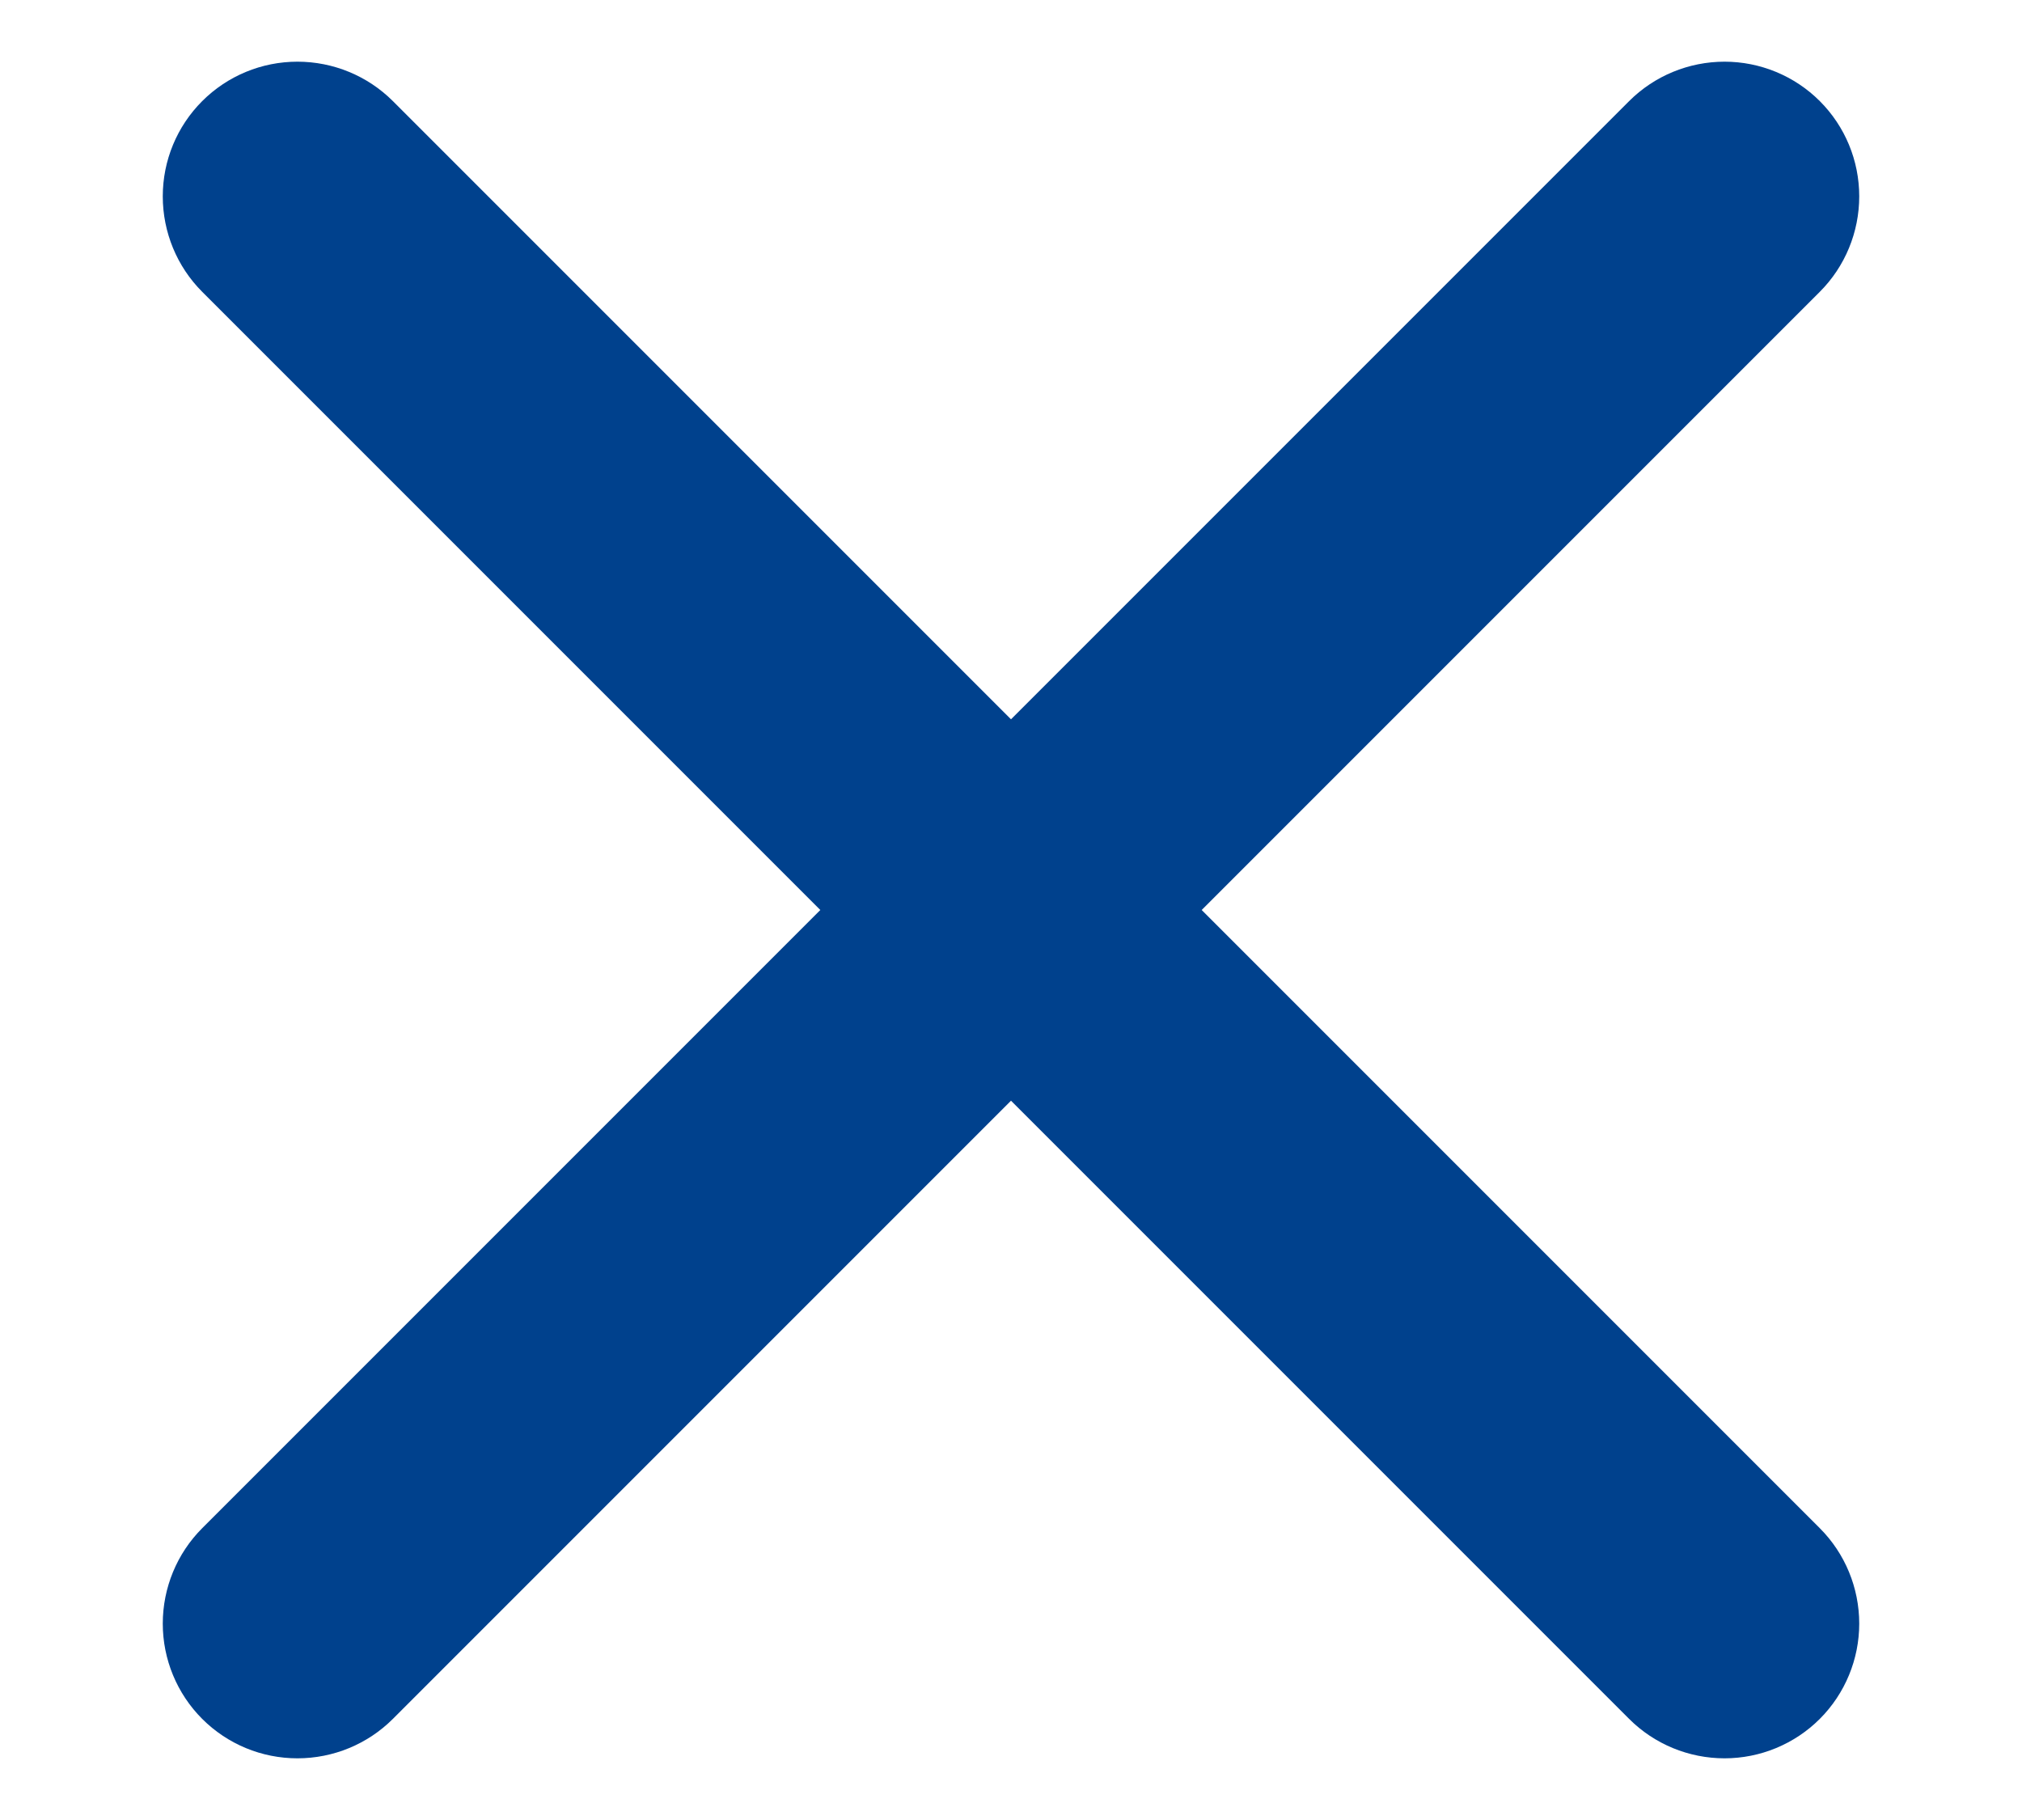 <svg width="10" height="9" viewBox="0 0 10 9" fill="none" xmlns="http://www.w3.org/2000/svg">
<path d="M9 0.5C8.875 0.375 8.705 0.305 8.529 0.305C8.352 0.305 8.182 0.375 8.057 0.5L5 3.557L1.943 0.5C1.818 0.375 1.648 0.305 1.471 0.305C1.294 0.305 1.125 0.375 1 0.5C0.875 0.625 0.805 0.794 0.805 0.971C0.805 1.148 0.875 1.318 1 1.443L4.057 4.5L1 7.557C0.875 7.682 0.805 7.852 0.805 8.029C0.805 8.205 0.875 8.375 1 8.5C1.125 8.625 1.294 8.695 1.471 8.695C1.648 8.695 1.818 8.625 1.943 8.5L5 5.443L8.057 8.5C8.182 8.625 8.352 8.695 8.529 8.695C8.705 8.695 8.875 8.625 9 8.5C9.125 8.375 9.195 8.205 9.195 8.029C9.195 7.852 9.125 7.682 9 7.557L5.943 4.5L9 1.443C9.125 1.318 9.195 1.148 9.195 0.971C9.195 0.794 9.125 0.625 9 0.5Z" fill="#00418D"/>
</svg>
